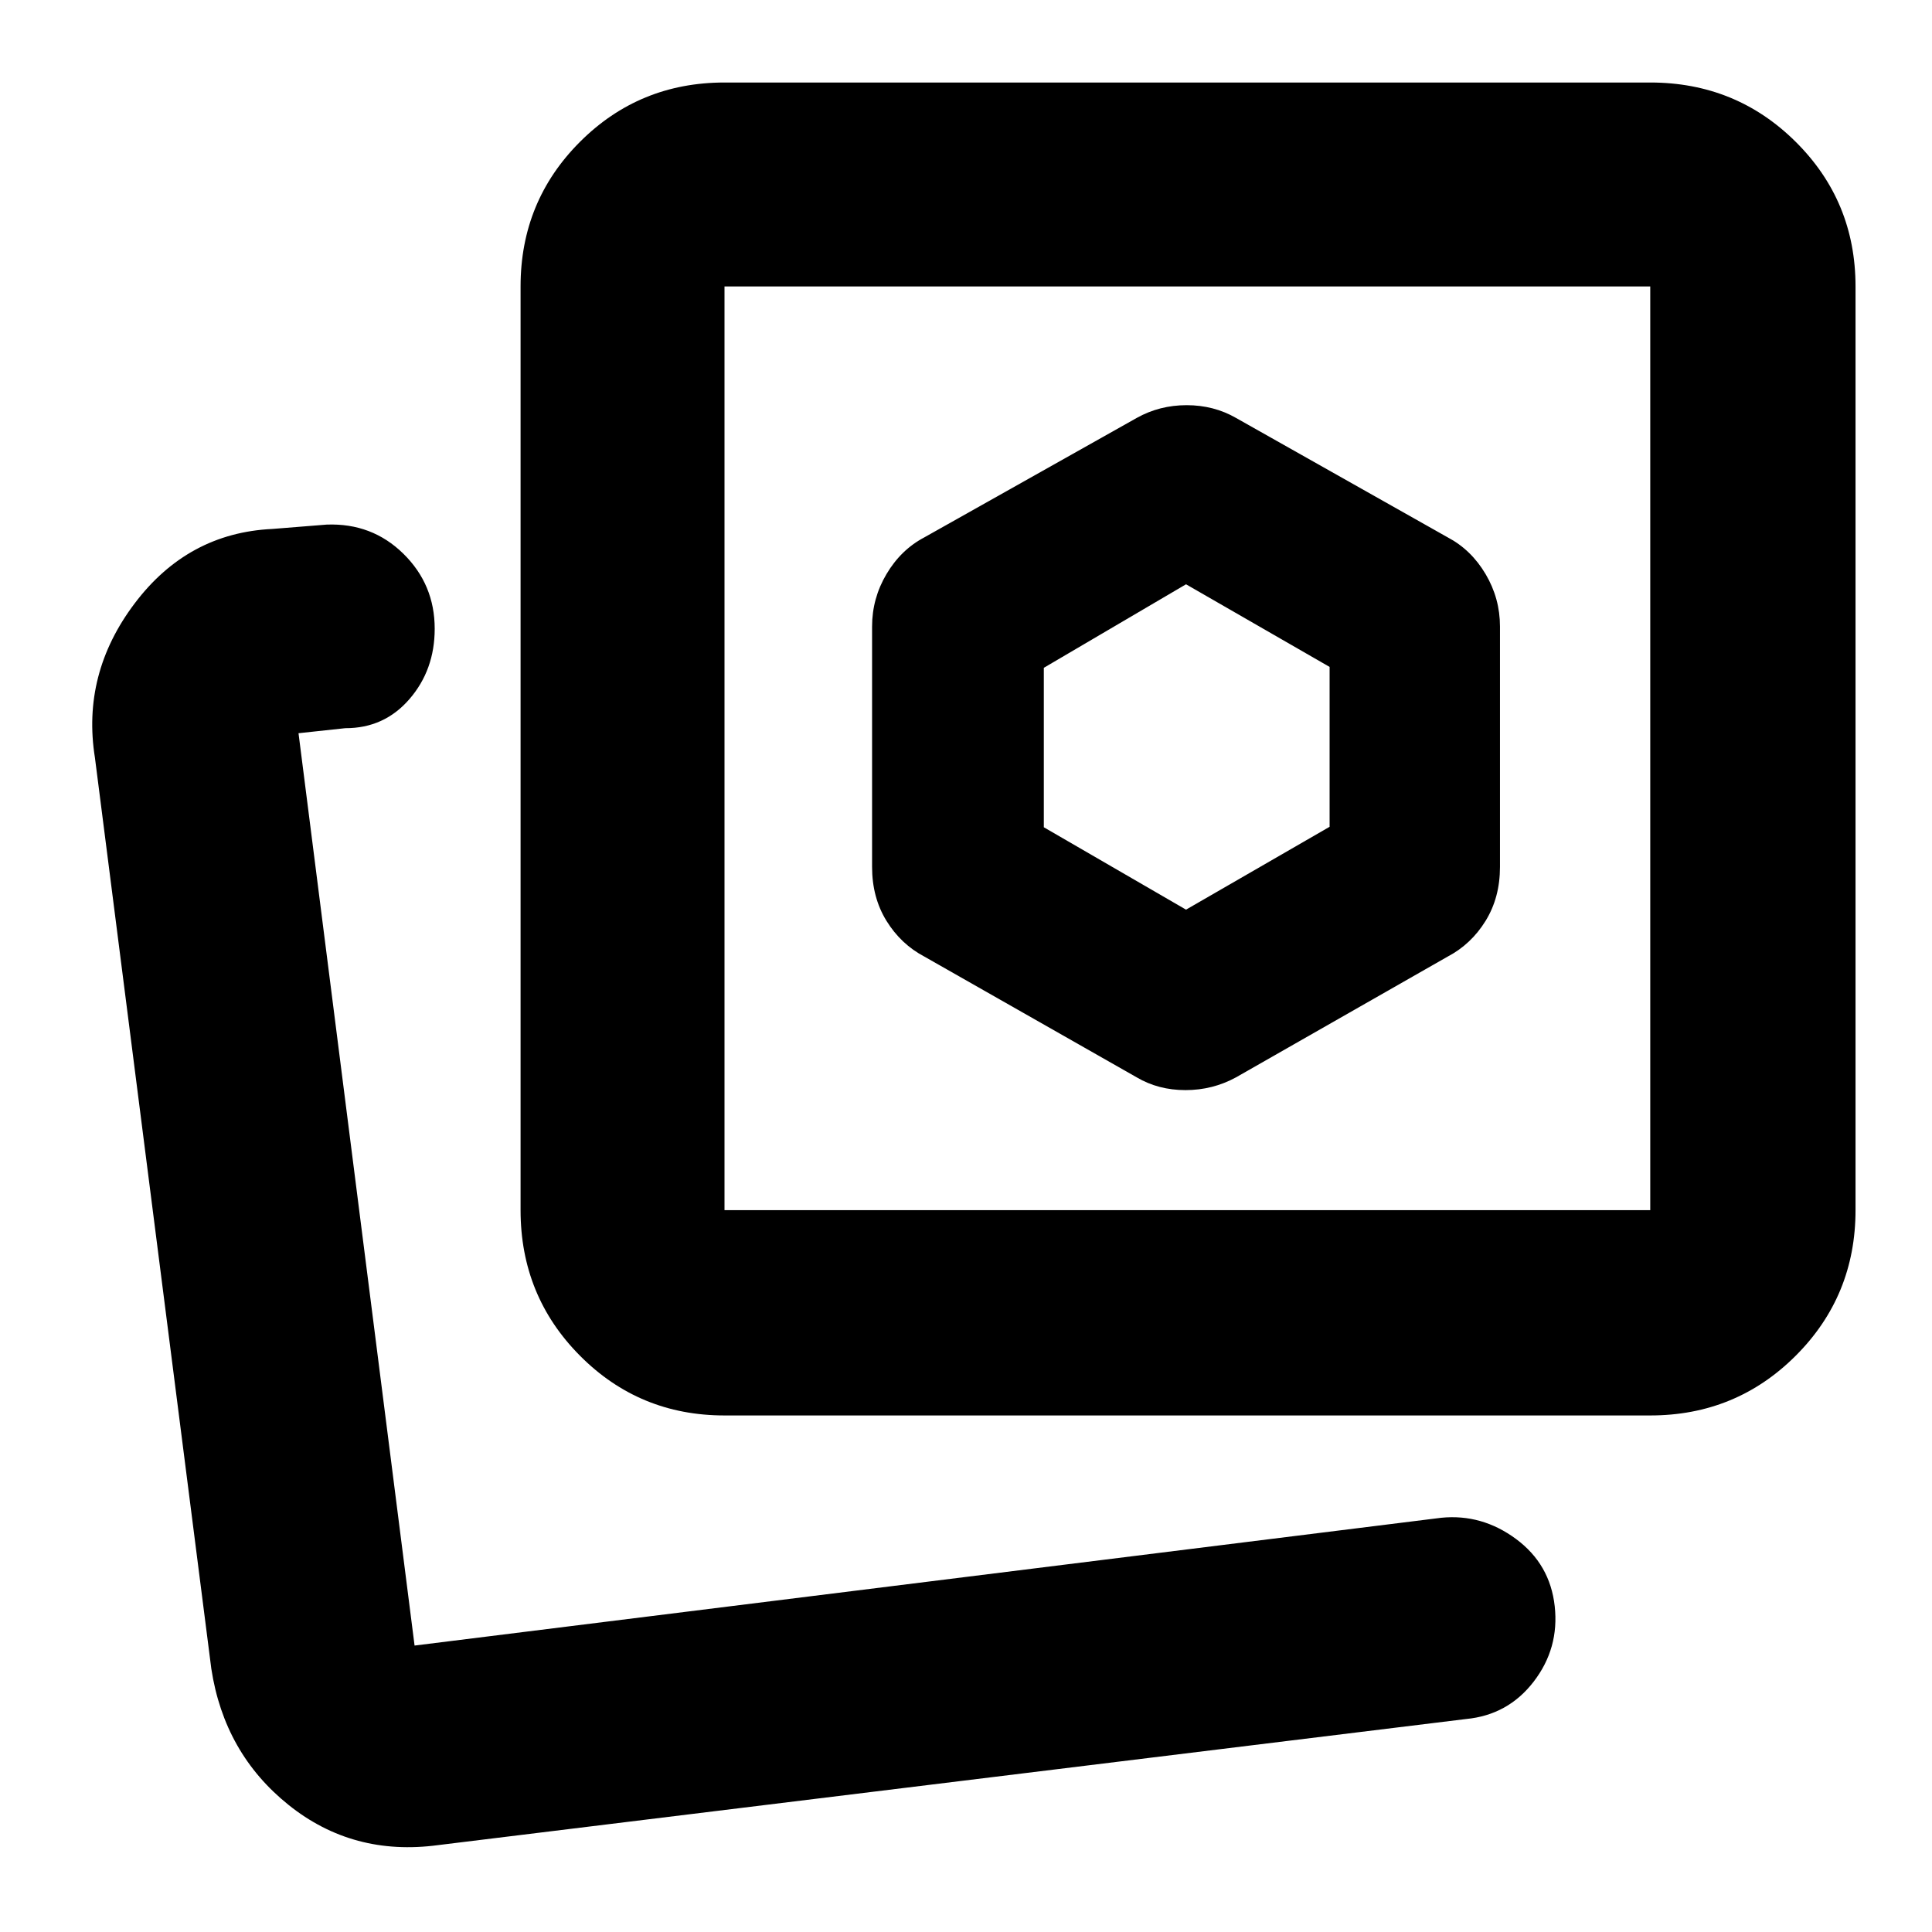 <svg xmlns="http://www.w3.org/2000/svg" height="40" viewBox="0 -960 960 960" width="40"><path d="m614.17-424.67 105.16-60q11.67-6.14 18.84-17.74 7.16-11.61 7.16-26.82v-119.44q0-14-7.16-26.09-7.17-12.1-18.84-18.24l-105.16-59.33q-11.04-6.34-24.53-6.34-13.48 0-24.81 6.34L459.33-693q-11.66 6.14-18.83 18.24-7.17 12.09-7.17 26.09v119.44q0 15.21 7.17 26.82 7.17 11.6 18.83 17.74l105.5 60q10.75 6.34 24.23 6.34 13.49 0 25.11-6.34ZM360-256.67q-42.33 0-71.83-29.7t-29.5-72.3v-459q0-42.32 29.5-71.83Q317.67-919 360-919h460q42.6 0 72.3 29.5 29.7 29.51 29.7 71.83v459q0 42.6-29.7 72.3-29.7 29.7-72.3 29.7H360Zm0-102h460v-459H360v459Zm230-230ZM206-142.33Zm11.67 99.16q-42.27 5.67-74.25-19.95-31.99-25.63-38.42-67.71L47.17-583.5q-6.67-41.69 19.75-76.68 26.41-34.99 68.41-36.99l27-2.16q22.5-.84 38.09 14.46Q216-669.57 216-647.58q0 20.46-12.56 34.97-12.55 14.5-31.86 14.44l-23.25 2.5L206-142.33l510.17-63.5q20.17-2 37.12 10.53 16.94 12.54 19.24 33.43 2.3 20.89-10.45 37.46-12.74 16.58-33.58 18.58L217.67-43.17ZM589.33-508l-70.66-40.94v-79.23l70.66-41.5 71.34 41.06v79.44L589.33-508Z"/></svg>